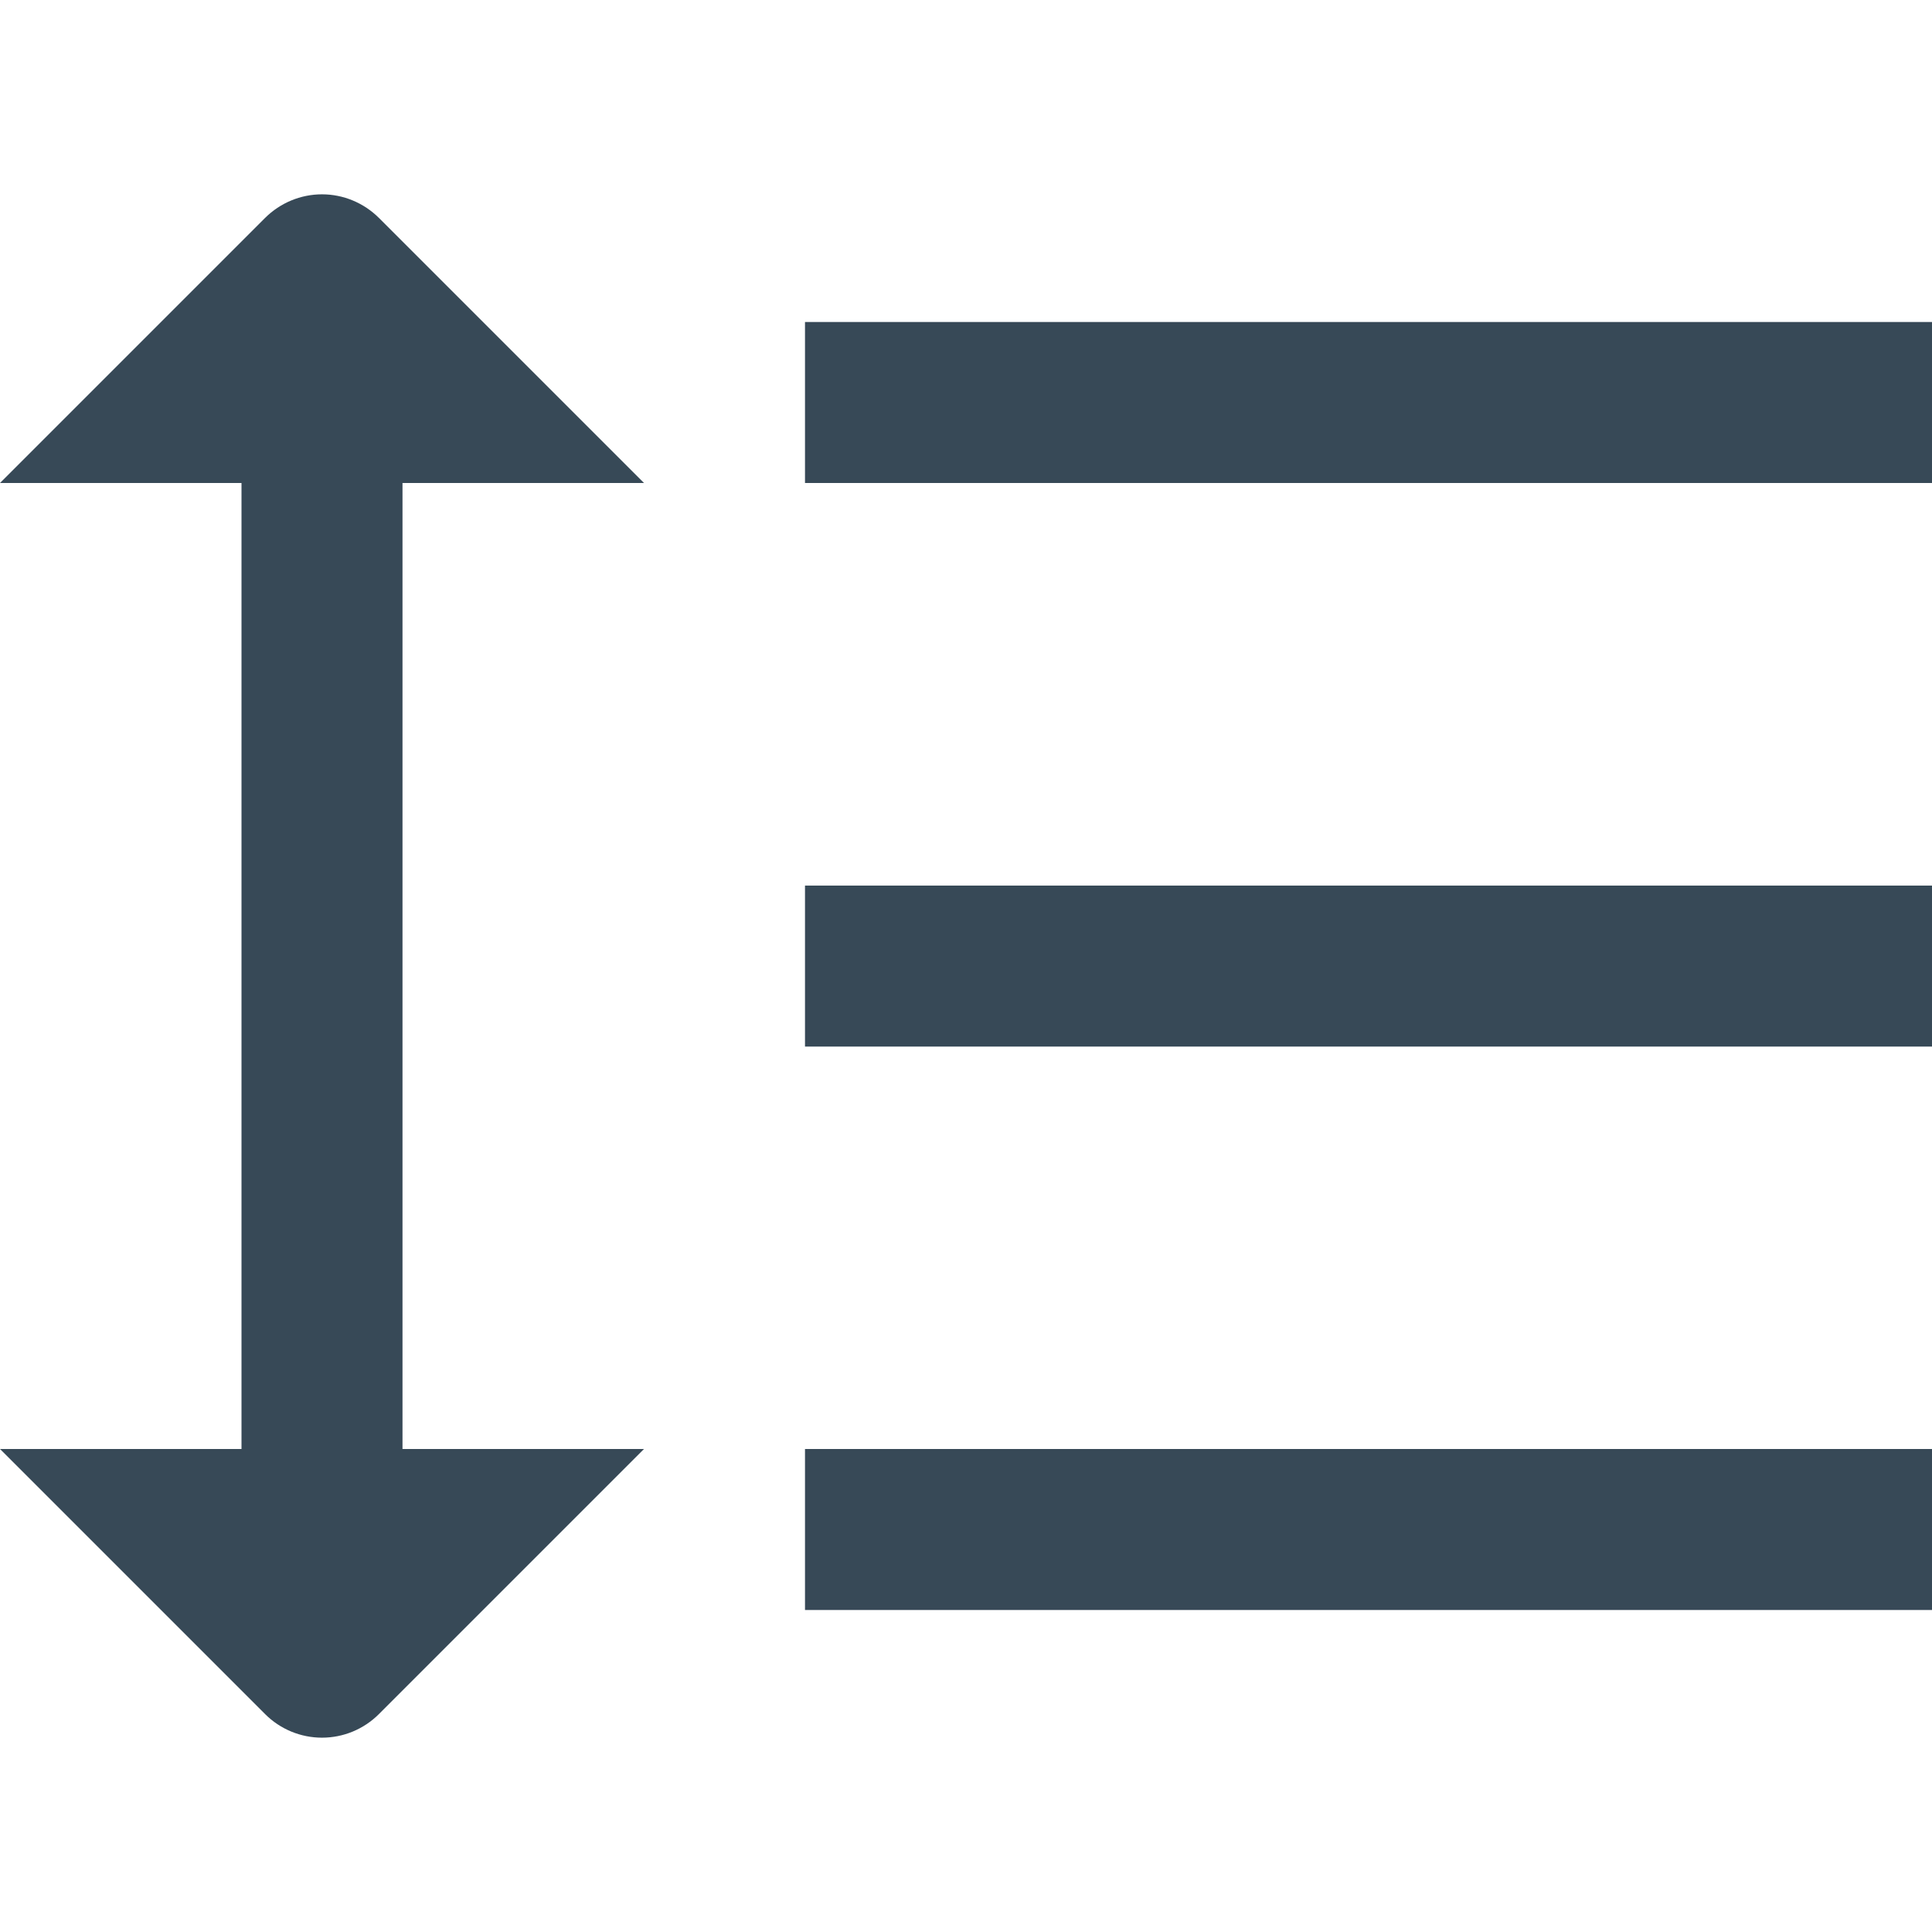 <svg width="24" height="24" viewBox="0 0 24 24" fill="none" xmlns="http://www.w3.org/2000/svg">
<g clip-path="url(#clip0_51_80673)">
<path d="M24 4H10V6H24V4Z" fill="#374957"/>
<path d="M24 11.001H10V13.001H24V11.001Z" fill="#374957"/>
<path d="M24 18H10V20H24V18Z" fill="#374957"/>
<path d="M8 6L4.707 2.707C4.519 2.52 4.265 2.414 4 2.414C3.735 2.414 3.481 2.52 3.293 2.707L0 6H3V18H0L3.293 21.293C3.481 21.481 3.735 21.586 4 21.586C4.265 21.586 4.519 21.481 4.707 21.293L8 18H5V6H8Z" fill="#374957"/>
</g>
<defs>
<clipPath id="clip0_51_80673">
<rect width="24" height="24" fill="white"/>
</clipPath>
</defs>
</svg>
